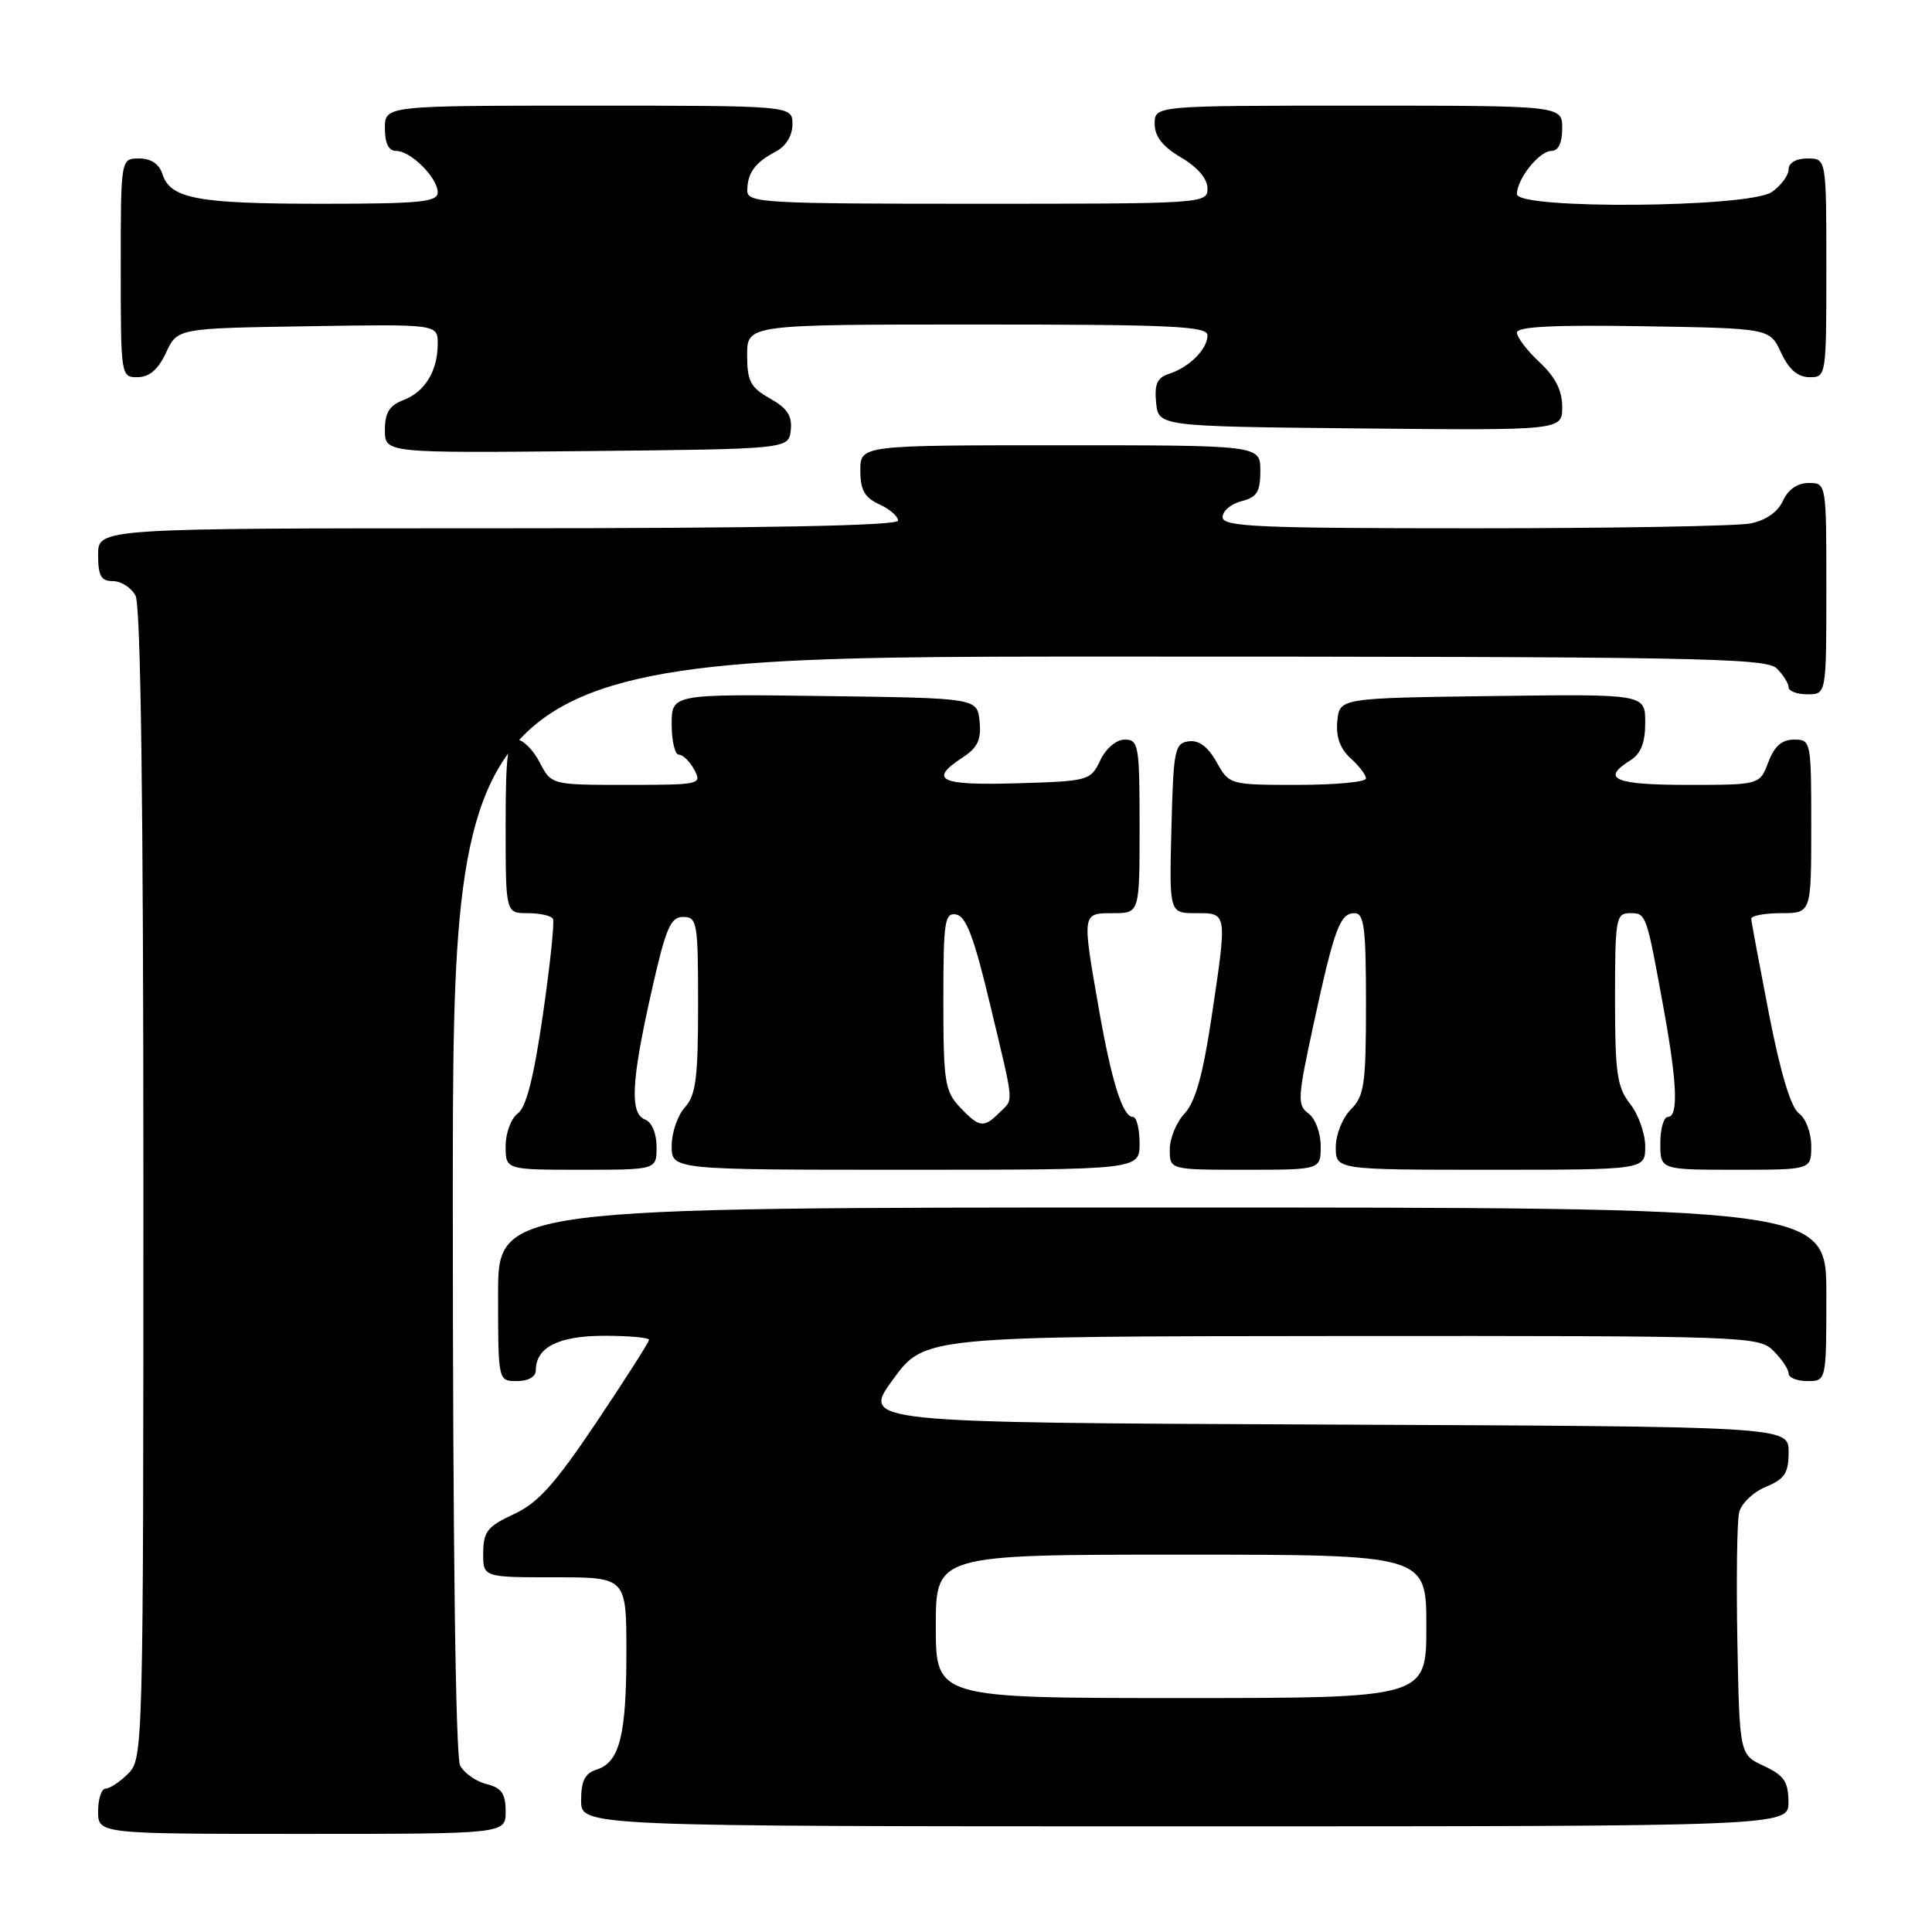 <?xml version="1.0" encoding="UTF-8" standalone="no"?>
<!DOCTYPE svg PUBLIC "-//W3C//DTD SVG 1.1//EN" "http://www.w3.org/Graphics/SVG/1.1/DTD/svg11.dtd" >
<svg xmlns="http://www.w3.org/2000/svg" xmlns:xlink="http://www.w3.org/1999/xlink" version="1.1" viewBox="0 0 256 256">
 <g >
 <path fill="currentColor"
d=" M 67.00 240.02 C 67.00 237.67 66.47 236.90 64.47 236.40 C 63.08 236.06 61.51 234.95 60.97 233.95 C 60.37 232.82 60.00 204.72 60.00 159.57 C 60.00 87.00 60.00 87.00 146.93 87.00 C 224.62 87.00 234.02 87.17 235.43 88.57 C 236.29 89.44 237.00 90.56 237.00 91.07 C 237.00 91.58 238.12 92.00 239.50 92.00 C 242.00 92.00 242.00 92.00 242.00 78.00 C 242.00 64.00 242.00 64.00 239.66 64.00 C 238.17 64.00 236.93 64.86 236.25 66.36 C 235.57 67.84 233.98 68.95 231.96 69.36 C 230.20 69.71 213.73 70.00 195.38 70.00 C 166.57 70.00 162.00 69.80 162.00 68.52 C 162.00 67.70 163.13 66.76 164.50 66.41 C 166.55 65.90 167.00 65.18 167.00 62.39 C 167.00 59.00 167.00 59.00 140.50 59.00 C 114.00 59.00 114.00 59.00 114.00 62.34 C 114.00 64.93 114.56 65.93 116.50 66.82 C 117.88 67.44 119.00 68.42 119.00 68.98 C 119.00 69.66 101.41 70.00 66.00 70.00 C 13.00 70.00 13.00 70.00 13.00 73.50 C 13.00 76.31 13.39 77.00 14.96 77.00 C 16.05 77.00 17.40 77.87 17.96 78.93 C 18.65 80.22 19.00 106.41 19.00 156.93 C 19.00 231.67 18.96 233.04 17.00 235.00 C 15.90 236.10 14.55 237.00 14.00 237.00 C 13.45 237.00 13.00 238.35 13.00 240.00 C 13.00 243.00 13.00 243.00 40.00 243.00 C 67.00 243.00 67.00 243.00 67.00 240.02 Z  M 236.98 238.75 C 236.96 236.07 236.39 235.24 233.73 234.00 C 230.50 232.50 230.50 232.50 230.21 217.50 C 230.06 209.25 230.16 201.54 230.45 200.38 C 230.74 199.21 232.33 197.69 233.99 197.01 C 236.49 195.97 237.00 195.19 237.00 192.39 C 237.00 189.02 237.00 189.02 175.58 188.76 C 114.16 188.50 114.16 188.50 118.33 182.78 C 122.50 177.07 122.50 177.07 177.75 177.03 C 231.69 177.00 233.05 177.05 235.00 179.00 C 236.10 180.10 237.00 181.45 237.00 182.00 C 237.00 182.55 238.12 183.00 239.50 183.00 C 242.00 183.00 242.00 183.00 242.00 171.50 C 242.00 160.00 242.00 160.00 154.00 160.00 C 66.00 160.00 66.00 160.00 66.00 171.50 C 66.00 183.00 66.00 183.00 68.50 183.00 C 70.00 183.00 71.00 182.43 71.00 181.57 C 71.00 178.52 74.02 177.00 80.07 177.00 C 83.33 177.00 86.00 177.24 86.00 177.53 C 86.00 177.83 82.87 182.73 79.05 188.43 C 73.51 196.68 71.28 199.17 68.07 200.64 C 64.60 202.25 64.05 202.94 64.03 205.75 C 64.00 209.00 64.00 209.00 73.50 209.00 C 83.00 209.00 83.00 209.00 83.00 218.93 C 83.00 229.98 82.10 233.51 79.06 234.48 C 77.51 234.97 77.00 235.98 77.00 238.57 C 77.00 242.00 77.00 242.00 157.00 242.00 C 237.00 242.00 237.00 242.00 236.98 238.75 Z  M 87.00 151.97 C 87.00 150.20 86.38 148.70 85.50 148.36 C 83.43 147.57 83.63 143.38 86.30 131.50 C 88.22 122.96 88.84 121.50 90.52 121.50 C 92.38 121.50 92.50 122.21 92.50 133.15 C 92.50 142.84 92.21 145.12 90.75 146.73 C 89.79 147.79 89.00 150.08 89.00 151.83 C 89.00 155.00 89.00 155.00 120.00 155.00 C 151.00 155.00 151.00 155.00 151.00 151.50 C 151.00 149.57 150.60 148.00 150.12 148.00 C 148.76 148.00 147.29 143.32 145.57 133.50 C 143.37 120.92 143.36 121.00 147.50 121.00 C 151.00 121.00 151.00 121.00 151.00 109.50 C 151.00 98.77 150.87 98.00 149.05 98.00 C 147.92 98.00 146.56 99.14 145.79 100.75 C 144.51 103.44 144.26 103.51 134.74 103.79 C 124.50 104.09 122.98 103.37 127.55 100.37 C 129.54 99.07 130.04 98.01 129.80 95.60 C 129.50 92.50 129.50 92.50 109.25 92.23 C 89.00 91.96 89.00 91.96 89.00 95.98 C 89.00 98.19 89.43 100.00 89.96 100.00 C 90.50 100.00 91.41 100.90 92.00 102.00 C 93.04 103.94 92.76 104.00 83.06 104.00 C 73.05 104.00 73.05 104.00 71.50 101.00 C 70.65 99.35 69.29 98.00 68.47 98.00 C 67.26 98.00 67.00 100.03 67.00 109.50 C 67.00 121.00 67.00 121.00 69.94 121.00 C 71.56 121.00 73.06 121.34 73.27 121.75 C 73.49 122.16 72.89 127.87 71.94 134.43 C 70.74 142.73 69.73 146.72 68.61 147.54 C 67.72 148.19 67.00 150.13 67.00 151.86 C 67.00 155.00 67.00 155.00 77.00 155.00 C 87.00 155.00 87.00 155.00 87.00 151.97 Z  M 175.00 151.86 C 175.00 150.12 174.28 148.19 173.37 147.53 C 171.88 146.44 171.94 145.48 174.01 135.92 C 176.79 123.05 177.55 121.00 179.48 121.00 C 180.76 121.00 181.00 122.91 181.00 133.00 C 181.00 143.67 180.78 145.22 179.00 147.00 C 177.89 148.11 177.00 150.33 177.00 152.00 C 177.00 155.00 177.00 155.00 197.50 155.00 C 218.00 155.00 218.00 155.00 218.00 151.91 C 218.00 150.21 217.10 147.67 216.00 146.27 C 214.27 144.07 214.00 142.22 214.00 132.37 C 214.00 121.70 214.12 121.00 215.98 121.00 C 218.14 121.00 218.14 120.98 220.48 133.86 C 222.24 143.57 222.41 148.00 221.00 148.00 C 220.45 148.00 220.00 149.57 220.00 151.50 C 220.00 155.00 220.00 155.00 230.00 155.00 C 240.00 155.00 240.00 155.00 240.00 151.86 C 240.00 150.11 239.28 148.19 238.37 147.53 C 237.30 146.75 235.93 142.19 234.41 134.42 C 233.14 127.86 232.07 122.16 232.05 121.75 C 232.02 121.34 233.80 121.00 236.00 121.00 C 240.00 121.00 240.00 121.00 240.00 109.50 C 240.00 98.19 239.96 98.00 237.72 98.00 C 236.10 98.00 235.11 98.87 234.31 101.00 C 233.17 104.00 233.17 104.00 223.59 104.00 C 213.94 104.00 212.09 103.21 216.00 100.77 C 217.43 99.88 218.00 98.44 218.00 95.74 C 218.00 91.96 218.00 91.96 197.75 92.23 C 177.50 92.50 177.50 92.50 177.20 95.55 C 177.00 97.63 177.56 99.19 178.95 100.46 C 180.08 101.48 181.00 102.69 181.00 103.15 C 181.00 103.62 176.93 104.00 171.95 104.00 C 162.93 104.00 162.90 103.99 161.20 100.98 C 160.06 98.94 158.85 98.04 157.50 98.23 C 155.65 98.48 155.48 99.37 155.22 109.75 C 154.93 121.00 154.93 121.00 158.47 121.00 C 162.67 121.00 162.64 120.77 160.47 135.23 C 159.38 142.47 158.36 146.05 156.97 147.54 C 155.88 148.69 155.00 150.84 155.00 152.31 C 155.00 155.00 155.00 155.00 165.00 155.00 C 175.00 155.00 175.00 155.00 175.00 151.86 Z  M 104.78 57.00 C 104.99 55.11 104.32 54.09 102.03 52.80 C 99.44 51.34 99.00 50.51 99.00 47.05 C 99.00 43.00 99.00 43.00 129.50 43.00 C 155.27 43.00 160.00 43.22 160.00 44.43 C 160.00 46.25 157.58 48.68 154.94 49.52 C 153.34 50.03 152.95 50.87 153.19 53.34 C 153.50 56.50 153.50 56.50 180.25 56.77 C 207.00 57.03 207.00 57.03 207.00 53.92 C 207.00 51.75 206.09 49.95 204.00 48.00 C 202.35 46.46 201.00 44.69 201.00 44.07 C 201.00 43.28 205.86 43.03 217.75 43.23 C 234.50 43.50 234.50 43.50 236.00 46.73 C 237.03 48.95 238.20 49.96 239.75 49.98 C 241.98 50.00 242.00 49.88 242.00 35.50 C 242.00 21.00 242.00 21.00 239.50 21.00 C 237.99 21.00 237.00 21.57 237.00 22.44 C 237.00 23.24 236.00 24.59 234.78 25.44 C 231.81 27.52 201.00 27.78 201.00 25.72 C 201.00 23.72 203.96 20.00 205.56 20.00 C 206.49 20.00 207.00 18.95 207.00 17.00 C 207.00 14.00 207.00 14.00 180.00 14.00 C 153.00 14.00 153.00 14.00 153.00 16.40 C 153.00 18.09 154.05 19.42 156.50 20.87 C 158.68 22.15 160.00 23.70 160.00 24.97 C 160.00 26.97 159.50 27.00 129.50 27.00 C 101.11 27.00 99.00 26.88 99.02 25.25 C 99.04 22.92 100.04 21.54 102.75 20.11 C 104.15 19.37 105.00 18.00 105.00 16.46 C 105.00 14.00 105.00 14.00 78.00 14.00 C 51.00 14.00 51.00 14.00 51.00 17.00 C 51.00 19.00 51.50 20.00 52.50 20.00 C 54.44 20.00 58.00 23.56 58.00 25.50 C 58.00 26.77 55.62 27.00 42.57 27.00 C 26.13 27.00 22.56 26.33 21.52 23.06 C 21.09 21.72 20.01 21.00 18.43 21.00 C 16.00 21.00 16.00 21.00 16.00 35.50 C 16.00 49.88 16.02 50.00 18.25 49.98 C 19.80 49.96 20.97 48.95 22.00 46.73 C 23.50 43.50 23.50 43.50 40.75 43.23 C 58.00 42.95 58.00 42.95 58.00 45.54 C 58.00 49.16 56.31 51.93 53.44 53.02 C 51.59 53.73 51.00 54.69 51.00 56.99 C 51.00 60.03 51.00 60.03 77.75 59.77 C 104.50 59.50 104.50 59.50 104.78 57.00 Z  M 124.00 215.50 C 124.00 206.00 124.00 206.00 156.50 206.00 C 189.00 206.00 189.00 206.00 189.00 215.50 C 189.00 225.00 189.00 225.00 156.50 225.00 C 124.00 225.00 124.00 225.00 124.00 215.50 Z  M 127.17 146.69 C 125.20 144.58 125.00 143.31 125.00 132.61 C 125.00 122.04 125.17 120.89 126.72 121.18 C 128.02 121.43 129.10 124.31 131.17 133.01 C 134.46 146.79 134.35 145.51 132.43 147.43 C 130.35 149.51 129.75 149.42 127.17 146.69 Z "/>
</g>
</svg>